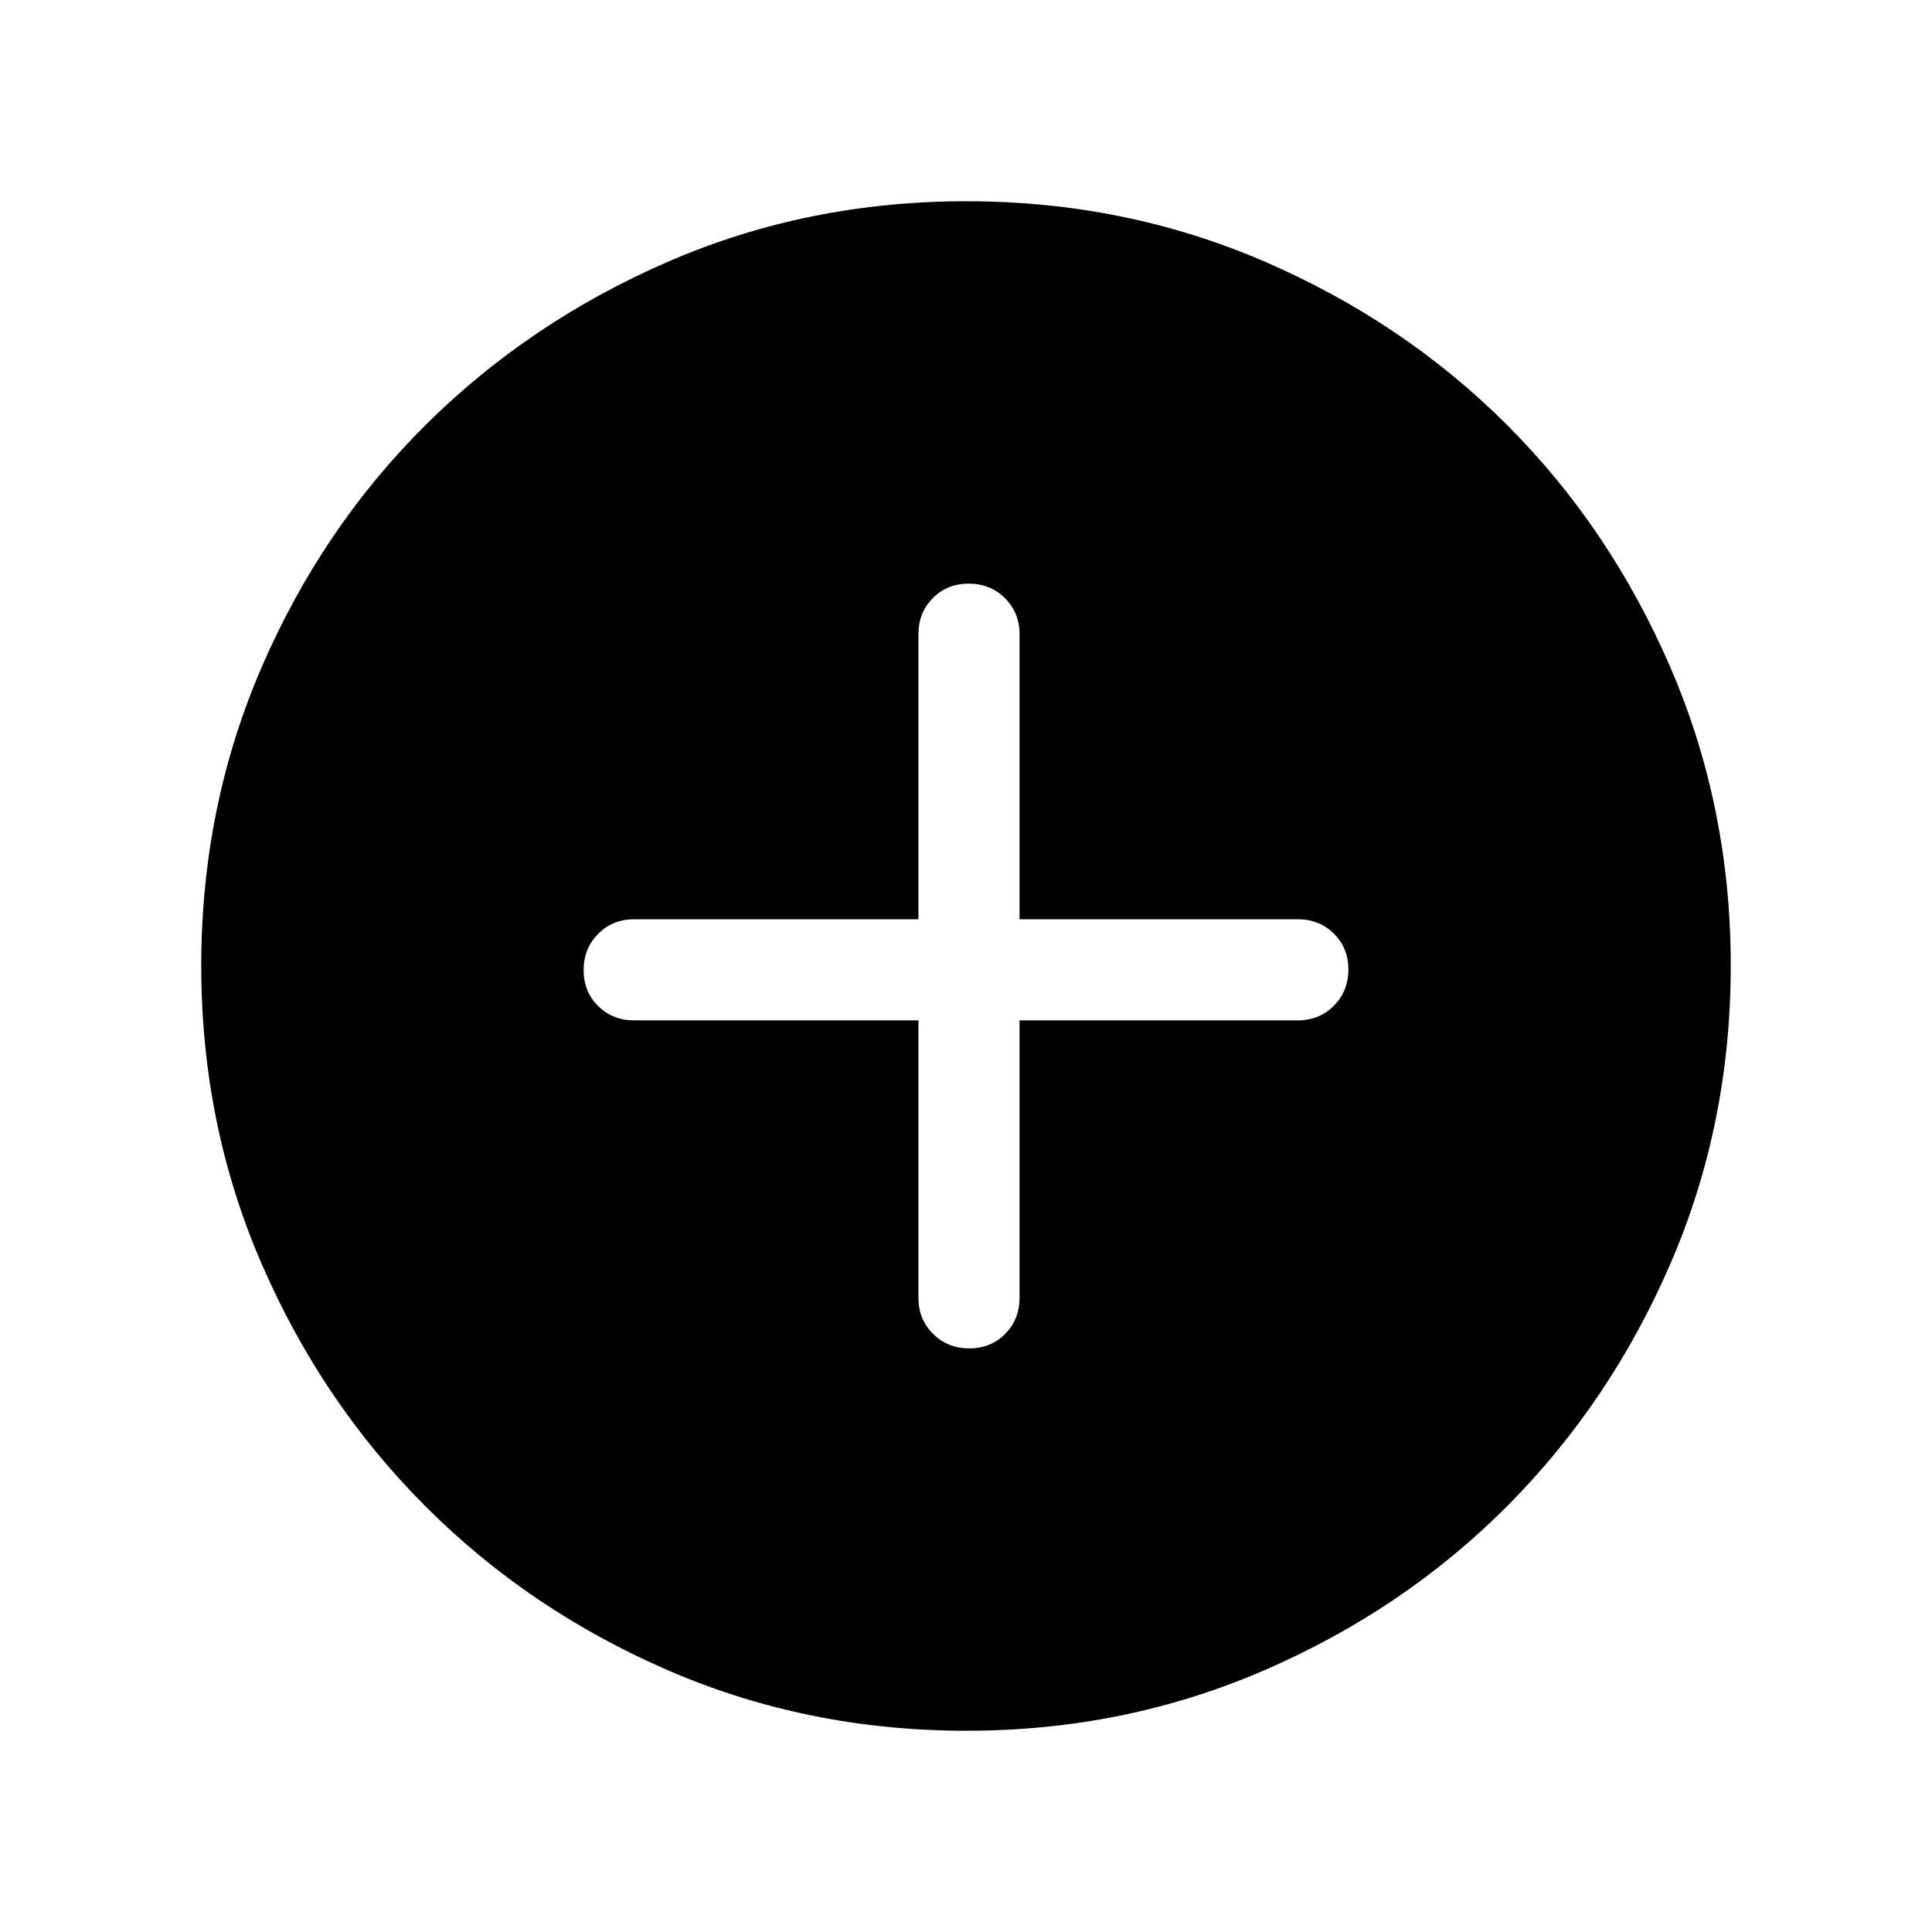 <svg xmlns="http://www.w3.org/2000/svg" height="40" viewBox="0 -960 960 960" width="40"><path d="M456.36-452.98v137.85q0 10.68 7.26 17.91 7.27 7.22 18 7.22 10.74 0 17.87-7.22 7.12-7.23 7.12-17.91v-137.85h138.26q10.68 0 17.91-7.26 7.22-7.26 7.22-18 0-10.73-7.22-17.86-7.23-7.13-17.91-7.13H506.61v-141.64q0-10.68-7.26-17.91-7.26-7.22-18-7.22-10.73 0-17.86 7.22-7.13 7.23-7.13 17.91v141.64H315.13q-10.68 0-17.91 7.26-7.22 7.27-7.22 18 0 10.74 7.22 17.87 7.23 7.12 17.91 7.12h141.23ZM480.24-100q-78.91 0-148.05-29.92-69.14-29.92-120.73-81.54-51.59-51.63-81.53-120.73Q100-401.3 100-480.14q0-78.84 29.92-148.1 29.92-69.27 81.54-120.58 51.63-51.31 120.73-81.25Q401.3-860 480.14-860q78.84 0 148.1 29.92 69.27 29.92 120.58 81.21 51.31 51.29 81.25 120.63Q860-558.9 860-480.24q0 78.91-29.92 148.05-29.92 69.14-81.21 120.61-51.29 51.47-120.63 81.52Q558.9-100 480.24-100Z"/></svg>